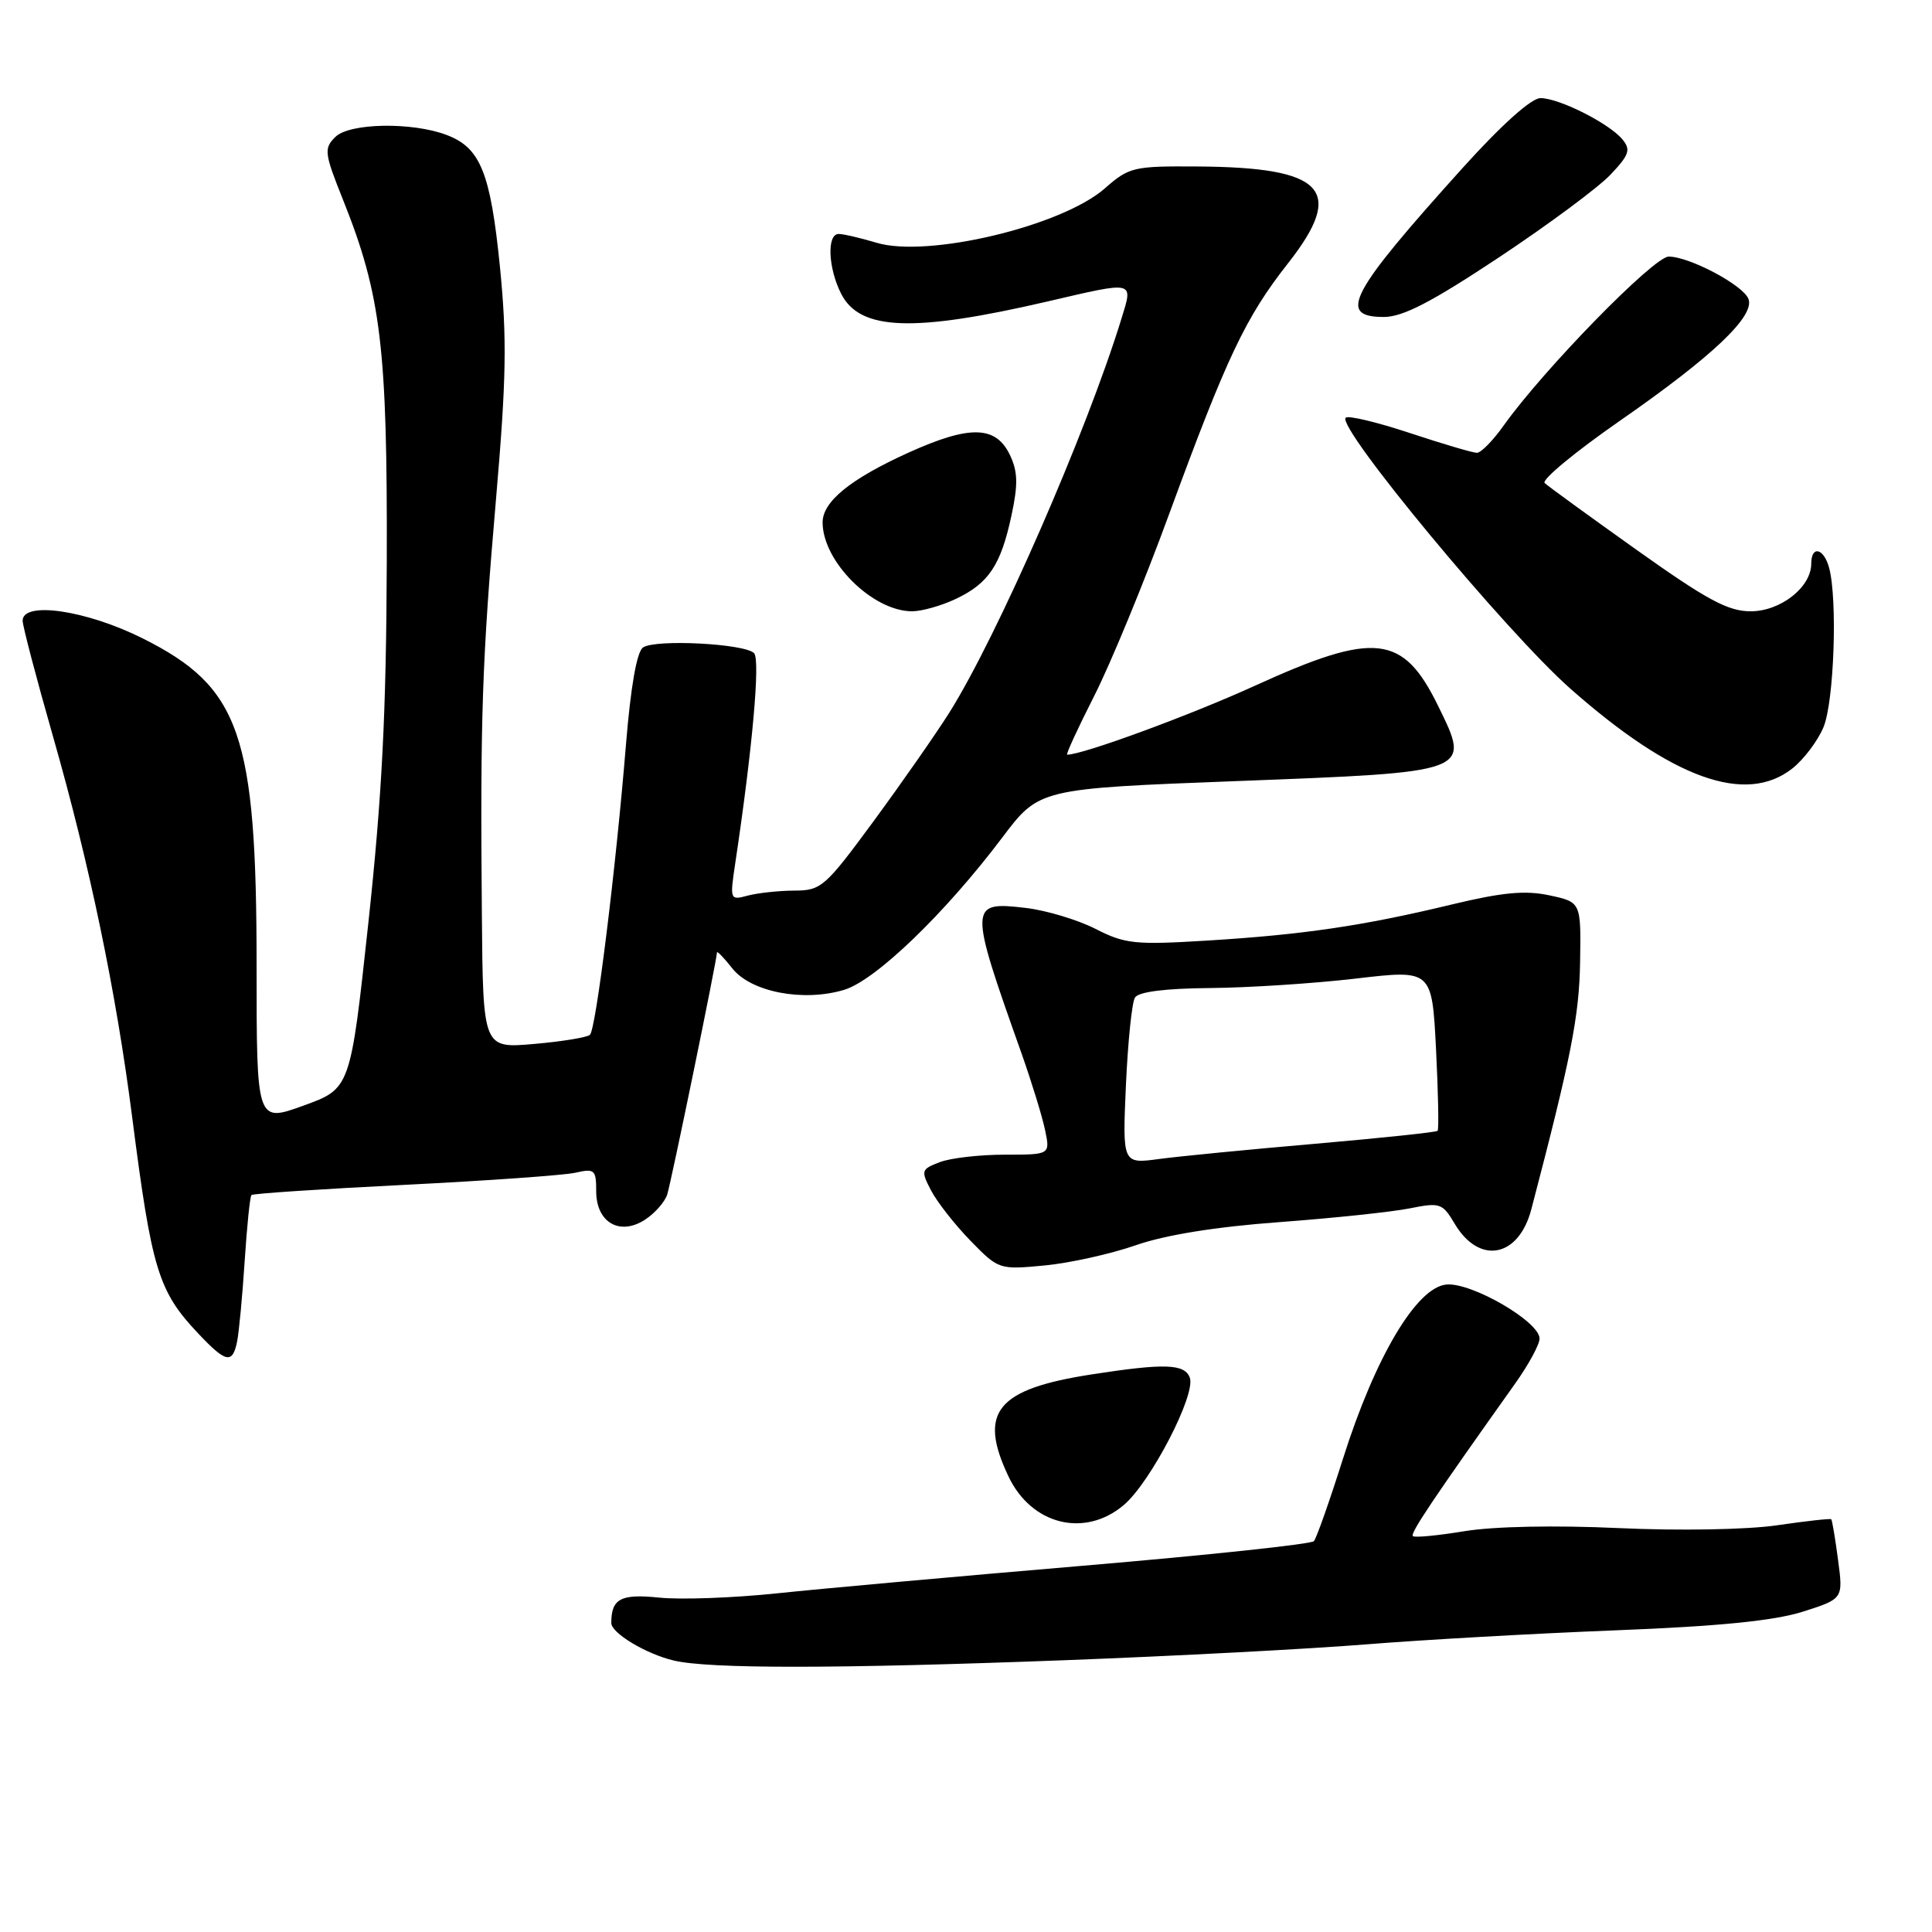 <?xml version="1.0" encoding="UTF-8" standalone="no"?>
<!DOCTYPE svg PUBLIC "-//W3C//DTD SVG 1.1//EN" "http://www.w3.org/Graphics/SVG/1.1/DTD/svg11.dtd" >
<svg xmlns="http://www.w3.org/2000/svg" xmlns:xlink="http://www.w3.org/1999/xlink" version="1.1" viewBox="0 0 256 256">
 <g >
 <path fill="currentColor"
d=" M 141.00 219.99 C 155.57 219.44 173.57 218.49 181.00 217.89 C 188.43 217.29 203.28 216.45 214.00 216.03 C 227.80 215.49 235.07 214.76 238.87 213.56 C 244.24 211.85 244.24 211.85 243.55 206.69 C 243.18 203.86 242.77 201.44 242.65 201.31 C 242.52 201.19 239.29 201.55 235.46 202.11 C 231.46 202.69 222.54 202.85 214.50 202.48 C 206.07 202.09 197.94 202.25 194.06 202.89 C 190.52 203.47 187.43 203.77 187.21 203.54 C 186.84 203.17 189.80 198.75 200.75 183.35 C 202.54 180.84 204.00 178.15 204.00 177.37 C 204.00 175.12 194.94 169.87 191.63 170.21 C 187.68 170.61 182.21 179.84 177.96 193.26 C 176.18 198.89 174.44 203.82 174.10 204.21 C 173.75 204.61 159.98 206.07 143.49 207.47 C 126.99 208.87 108.78 210.51 103.01 211.12 C 97.23 211.73 90.18 211.99 87.33 211.69 C 82.24 211.17 81.00 211.83 81.00 215.06 C 81.00 216.39 85.60 219.16 89.28 220.03 C 93.96 221.14 110.87 221.13 141.00 219.99 Z  M 148.89 199.44 C 152.45 196.44 158.51 184.76 157.65 182.53 C 156.95 180.71 154.32 180.62 144.69 182.11 C 132.05 184.06 129.57 187.08 133.63 195.64 C 136.68 202.05 143.71 203.80 148.89 199.44 Z  M 31.42 177.75 C 31.67 176.51 32.12 171.72 32.42 167.10 C 32.72 162.49 33.12 158.55 33.32 158.35 C 33.51 158.15 42.63 157.55 53.59 157.00 C 64.54 156.45 74.74 155.73 76.25 155.39 C 78.79 154.81 79.00 155.00 79.00 157.85 C 79.00 161.99 82.13 163.80 85.49 161.60 C 86.79 160.75 88.10 159.25 88.41 158.28 C 88.96 156.53 95.00 127.14 95.00 126.21 C 95.00 125.95 95.91 126.89 97.03 128.31 C 99.50 131.45 106.43 132.79 111.85 131.16 C 116.01 129.91 125.20 121.06 132.79 111.00 C 137.69 104.50 137.69 104.50 163.81 103.50 C 195.14 102.30 194.89 102.39 190.57 93.56 C 185.91 84.02 182.19 83.61 166.29 90.86 C 157.69 94.78 143.49 100.00 141.41 100.00 C 141.20 100.00 142.81 96.51 144.97 92.25 C 147.14 87.99 151.64 77.08 154.96 68.00 C 162.56 47.29 165.04 42.05 170.66 34.90 C 178.32 25.15 175.52 22.16 158.63 22.06 C 150.20 22.00 149.60 22.14 146.40 24.96 C 140.69 29.97 122.94 34.20 116.16 32.17 C 114.02 31.53 111.76 31.00 111.13 31.00 C 109.53 31.00 109.73 35.57 111.48 38.97 C 113.99 43.82 121.04 44.07 138.83 39.94 C 150.47 37.23 150.16 37.16 148.59 42.25 C 143.95 57.33 132.14 84.34 125.77 94.46 C 124.02 97.23 119.54 103.66 115.80 108.75 C 109.33 117.55 108.82 118.00 105.25 118.01 C 103.19 118.02 100.42 118.32 99.09 118.67 C 96.72 119.31 96.70 119.24 97.42 114.41 C 99.70 99.24 100.76 87.41 99.92 86.55 C 98.69 85.28 86.85 84.67 85.21 85.79 C 84.38 86.35 83.58 90.94 82.95 98.58 C 81.60 115.19 78.97 136.38 78.17 137.12 C 77.80 137.46 74.46 138.01 70.75 138.33 C 64.00 138.92 64.00 138.92 63.85 121.21 C 63.62 95.01 63.88 87.47 65.72 66.18 C 67.10 50.14 67.19 44.89 66.24 35.31 C 64.99 22.88 63.66 19.58 59.20 17.89 C 54.61 16.14 46.29 16.29 44.43 18.15 C 42.90 19.68 42.97 20.27 45.45 26.47 C 50.50 39.08 51.34 46.07 51.25 74.50 C 51.18 94.56 50.62 105.49 48.80 122.37 C 46.43 144.25 46.43 144.25 40.21 146.50 C 34.00 148.75 34.00 148.75 34.00 128.08 C 34.00 97.26 31.85 91.07 18.91 84.59 C 11.45 80.86 3.00 79.61 3.00 82.25 C 3.00 82.94 4.80 89.80 7.00 97.50 C 11.88 114.56 15.38 131.39 17.51 148.00 C 20.12 168.34 20.97 171.10 26.32 176.75 C 29.95 180.59 30.81 180.76 31.42 177.75 Z  M 150.50 165.00 C 154.39 163.64 161.07 162.56 169.50 161.94 C 176.65 161.41 184.42 160.59 186.77 160.12 C 190.81 159.31 191.13 159.42 192.74 162.13 C 195.99 167.63 201.23 166.66 202.91 160.23 C 208.16 140.20 209.25 134.69 209.37 127.52 C 209.50 119.54 209.50 119.54 205.32 118.64 C 202.10 117.95 199.09 118.23 192.32 119.86 C 180.63 122.68 172.67 123.85 159.98 124.63 C 150.39 125.22 149.07 125.08 145.16 123.08 C 142.80 121.88 138.65 120.63 135.95 120.31 C 128.36 119.41 128.34 119.84 135.33 139.50 C 136.69 143.35 138.11 147.96 138.48 149.75 C 139.16 153.00 139.16 153.00 133.14 153.00 C 129.84 153.00 125.96 153.44 124.53 153.99 C 122.06 154.93 122.00 155.11 123.37 157.74 C 124.16 159.26 126.50 162.25 128.57 164.38 C 132.32 168.23 132.39 168.25 138.42 167.68 C 141.77 167.36 147.20 166.15 150.50 165.00 Z  M 237.49 101.83 C 239.00 100.64 240.86 98.18 241.62 96.36 C 243.02 93.03 243.50 79.45 242.37 75.25 C 241.67 72.62 240.00 72.23 240.00 74.69 C 240.00 77.80 235.94 81.00 231.97 81.00 C 228.98 81.00 226.19 79.50 216.90 72.89 C 210.63 68.43 205.13 64.43 204.68 64.01 C 204.22 63.59 208.72 59.87 214.68 55.73 C 226.93 47.22 232.55 41.89 231.68 39.61 C 230.98 37.78 223.86 34.00 221.11 34.00 C 219.14 34.00 204.55 48.94 199.27 56.35 C 197.85 58.36 196.24 60.00 195.70 60.00 C 195.16 60.00 191.16 58.82 186.82 57.38 C 182.47 55.94 178.64 55.02 178.31 55.35 C 177.07 56.60 199.56 83.72 208.08 91.25 C 221.61 103.20 231.31 106.69 237.49 101.83 Z  M 126.67 79.35 C 131.01 77.29 132.62 74.88 134.03 68.28 C 134.91 64.18 134.87 62.49 133.82 60.29 C 131.95 56.38 128.51 56.30 120.37 59.98 C 112.68 63.47 109.00 66.46 109.00 69.22 C 109.00 74.41 115.62 80.99 120.85 81.00 C 122.14 81.00 124.76 80.26 126.67 79.35 Z  M 198.61 34.11 C 205.15 29.77 211.81 24.83 213.40 23.14 C 215.89 20.51 216.12 19.84 214.97 18.46 C 213.20 16.33 206.58 13.00 204.12 13.00 C 202.91 13.00 198.94 16.56 193.81 22.25 C 178.82 38.87 177.16 42.00 183.36 42.00 C 185.89 42.00 189.67 40.04 198.61 34.11 Z  M 149.19 143.80 C 149.45 138.06 149.98 132.83 150.39 132.18 C 150.86 131.42 154.39 130.97 160.31 130.92 C 165.36 130.88 174.05 130.32 179.62 129.67 C 189.74 128.48 189.74 128.48 190.28 138.99 C 190.57 144.77 190.67 149.65 190.49 149.84 C 190.30 150.03 183.03 150.79 174.33 151.55 C 165.62 152.30 156.30 153.21 153.61 153.57 C 148.73 154.23 148.73 154.23 149.19 143.80 Z "/>
</g>
</svg>
